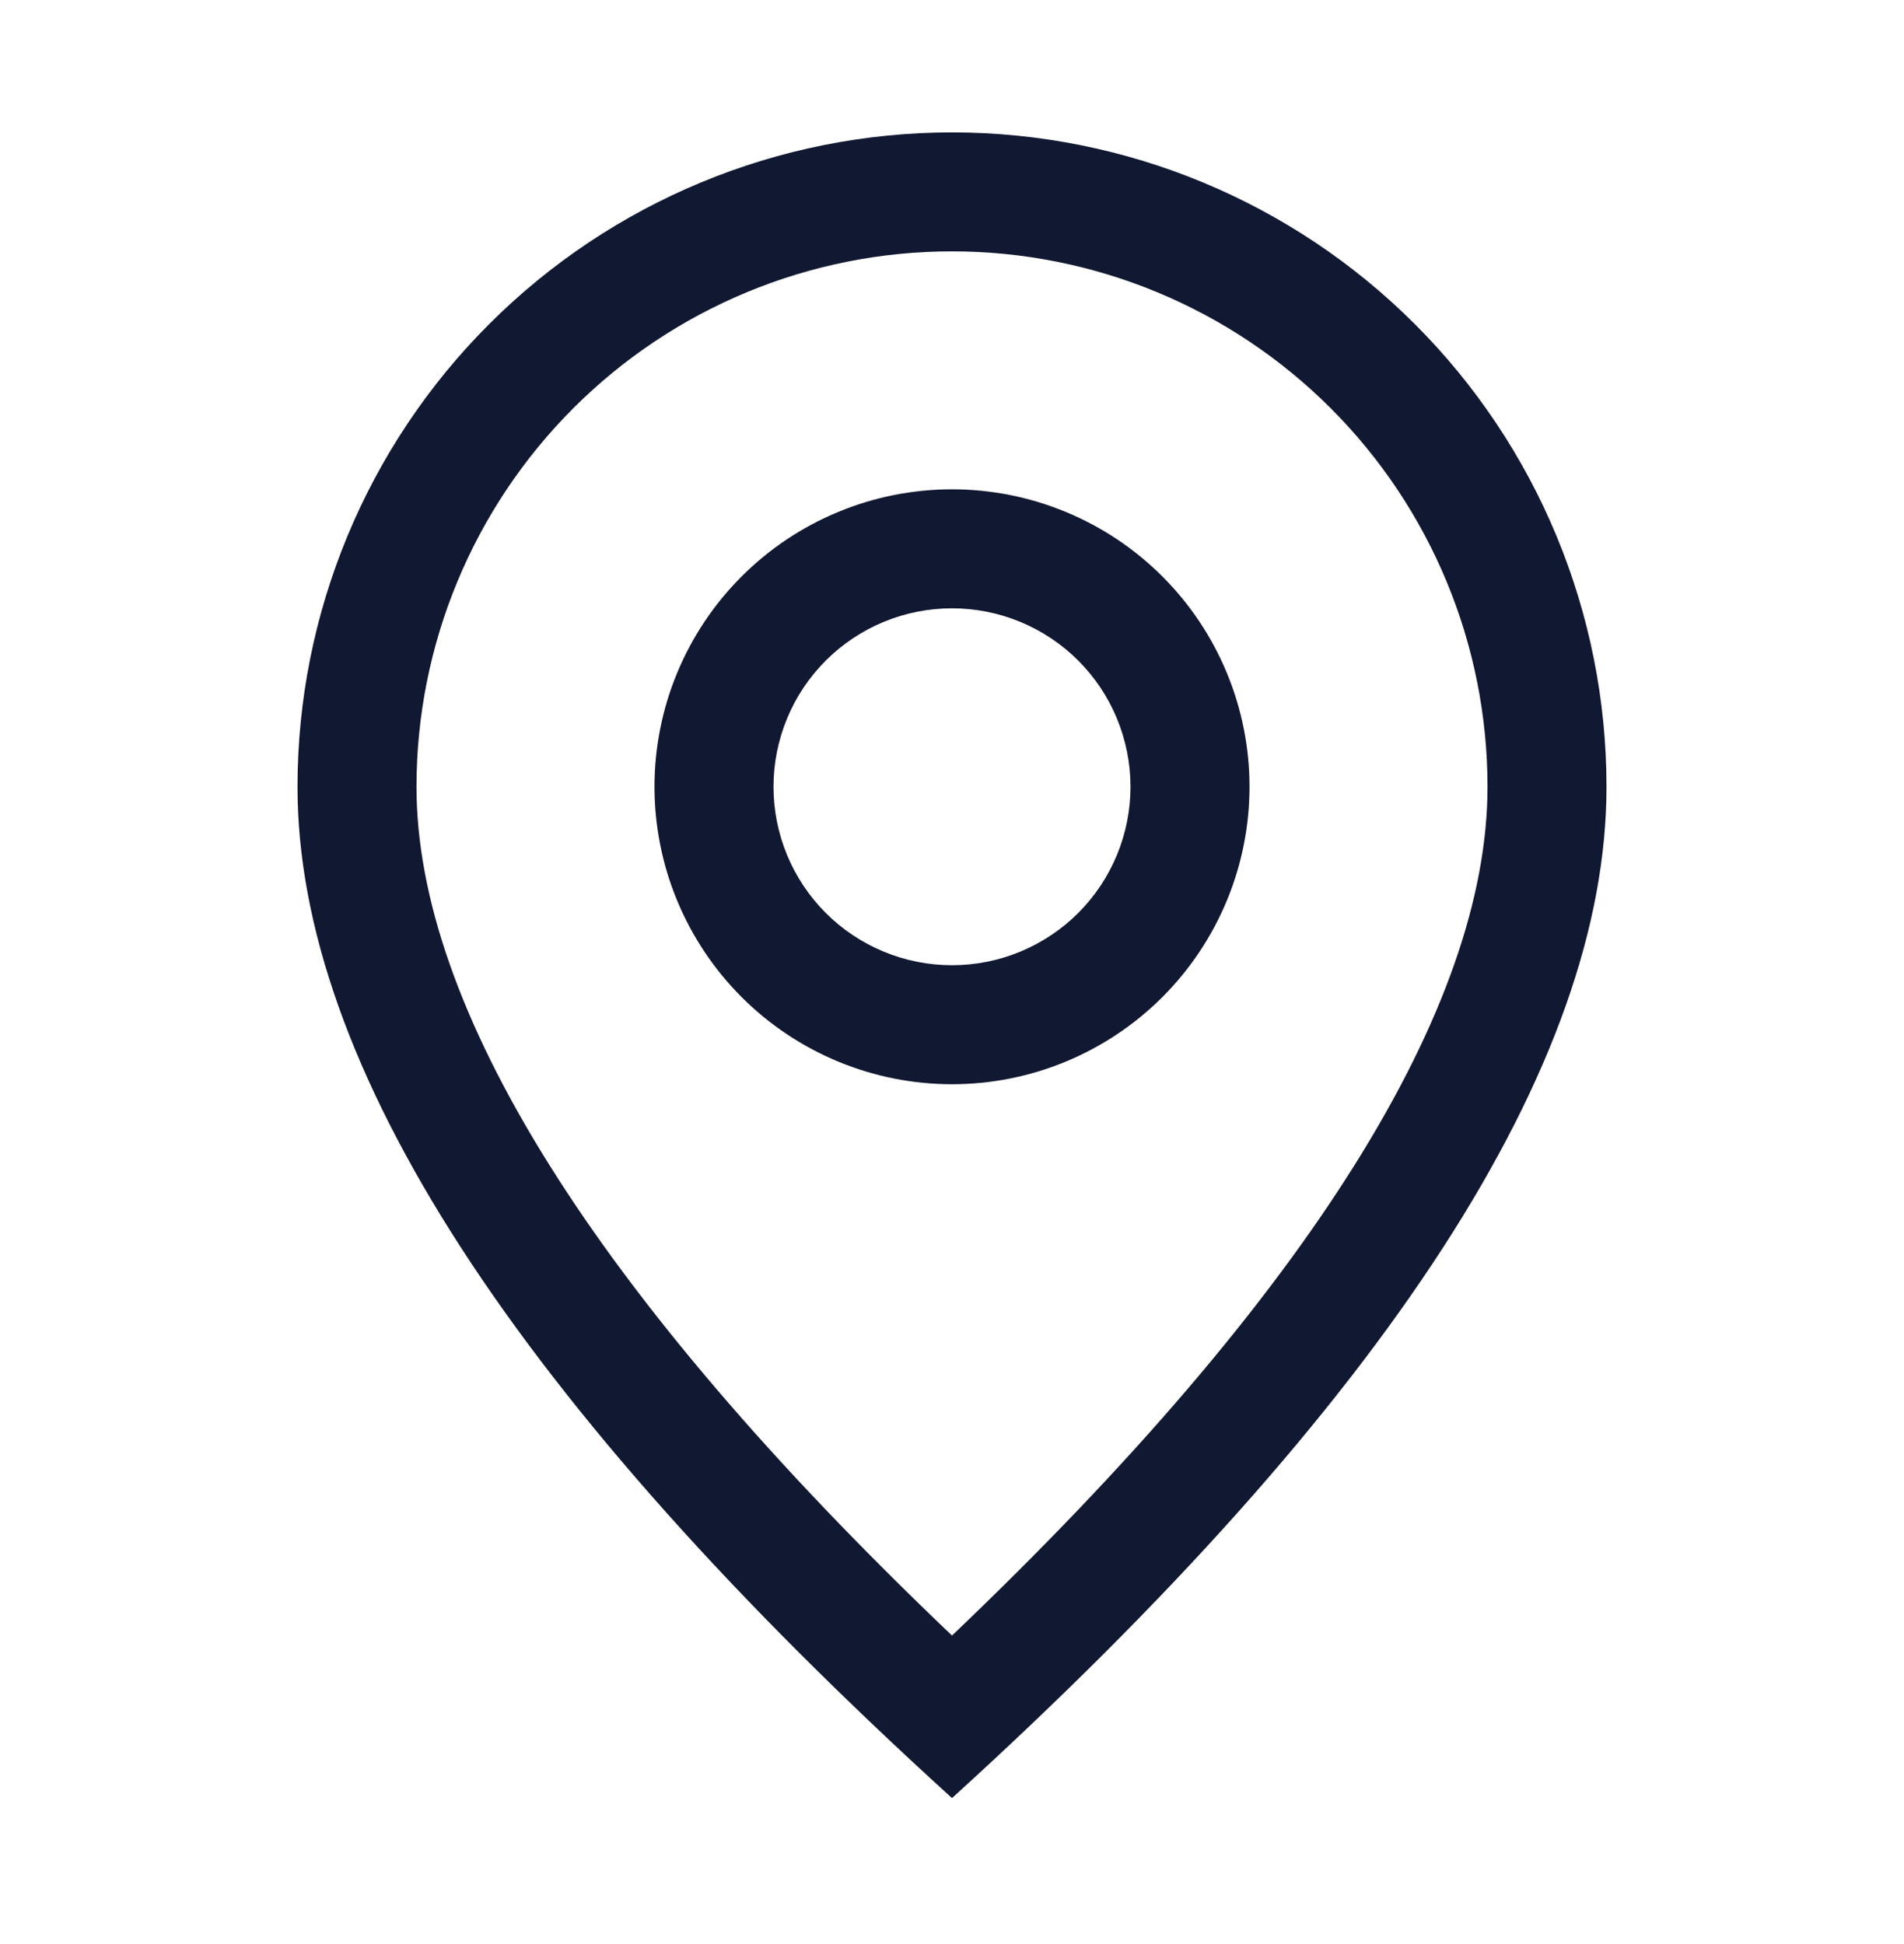 <svg width="47" height="48" viewBox="0 0 47 48" fill="none" xmlns="http://www.w3.org/2000/svg">
<path d="M36.719 19.425C36.719 15.919 35.326 12.557 32.847 10.078C30.368 7.599 27.006 6.206 23.5 6.206C19.994 6.206 16.632 7.599 14.153 10.078C11.674 12.557 10.281 15.919 10.281 19.425C10.281 24.847 14.62 31.915 23.5 40.381C32.38 31.915 36.719 24.847 36.719 19.425ZM23.5 44.394C12.728 34.603 7.344 26.278 7.344 19.425C7.344 15.14 9.046 11.03 12.076 8.001C15.106 4.971 19.215 3.269 23.5 3.269C27.785 3.269 31.894 4.971 34.924 8.001C37.954 11.03 39.656 15.14 39.656 19.425C39.656 26.278 34.272 34.603 23.5 44.394Z" fill="#111831"/>
<path d="M23.5 23.831C24.669 23.831 25.789 23.367 26.616 22.541C27.442 21.714 27.906 20.593 27.906 19.425C27.906 18.256 27.442 17.135 26.616 16.309C25.789 15.483 24.669 15.019 23.5 15.019C22.331 15.019 21.211 15.483 20.384 16.309C19.558 17.135 19.094 18.256 19.094 19.425C19.094 20.593 19.558 21.714 20.384 22.541C21.211 23.367 22.331 23.831 23.5 23.831V23.831ZM23.5 26.769C21.552 26.769 19.684 25.995 18.307 24.618C16.93 23.24 16.156 21.372 16.156 19.425C16.156 17.477 16.93 15.609 18.307 14.232C19.684 12.855 21.552 12.081 23.5 12.081C25.448 12.081 27.316 12.855 28.693 14.232C30.07 15.609 30.844 17.477 30.844 19.425C30.844 21.372 30.07 23.24 28.693 24.618C27.316 25.995 25.448 26.769 23.5 26.769Z" fill="#111831"/>
</svg>
